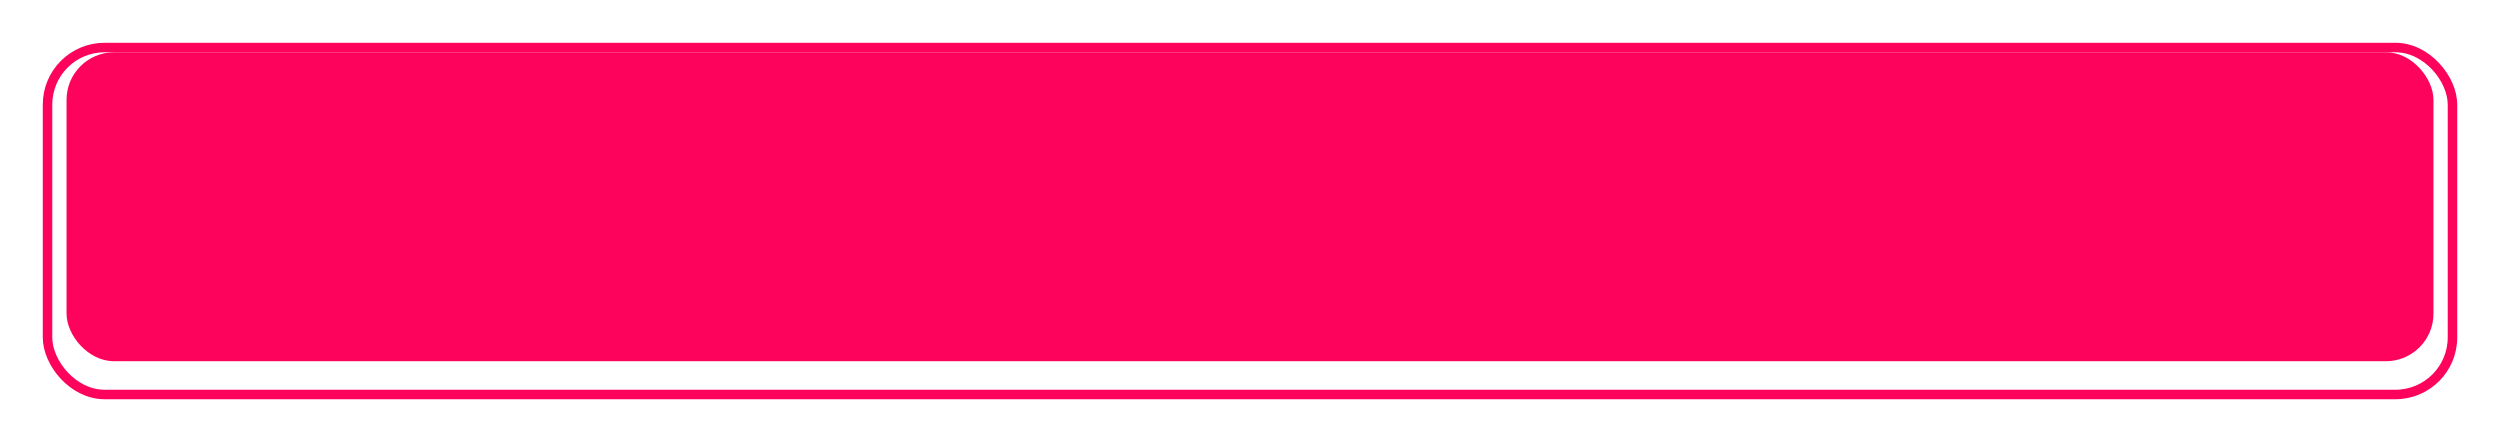 <svg xmlns="http://www.w3.org/2000/svg" xmlns:xlink="http://www.w3.org/1999/xlink" width="526" height="93" viewBox="0 0 526 93"><defs><style>.a{fill:#fe035c;}.b,.d{fill:none;}.b{stroke:#fe035c;stroke-width:2px;}.c{stroke:none;}.e{filter:url(#a);}</style><filter id="a" x="0" y="0" width="526" height="93" filterUnits="userSpaceOnUse"><feOffset dy="3" input="SourceAlpha"/><feGaussianBlur stdDeviation="3" result="b"/><feFlood flood-opacity="0.161"/><feComposite operator="in" in2="b"/><feComposite in="SourceGraphic"/></filter></defs><g transform="translate(-421 -728)"><rect class="a" width="498" height="65" rx="10" transform="translate(435 739)"/><g class="e" transform="matrix(1, 0, 0, 1, 421, 728)"><g class="b" transform="translate(9 6)"><rect class="c" width="508" height="75" rx="13"/><rect class="d" x="1" y="1" width="506" height="73" rx="12"/></g></g></g></svg>